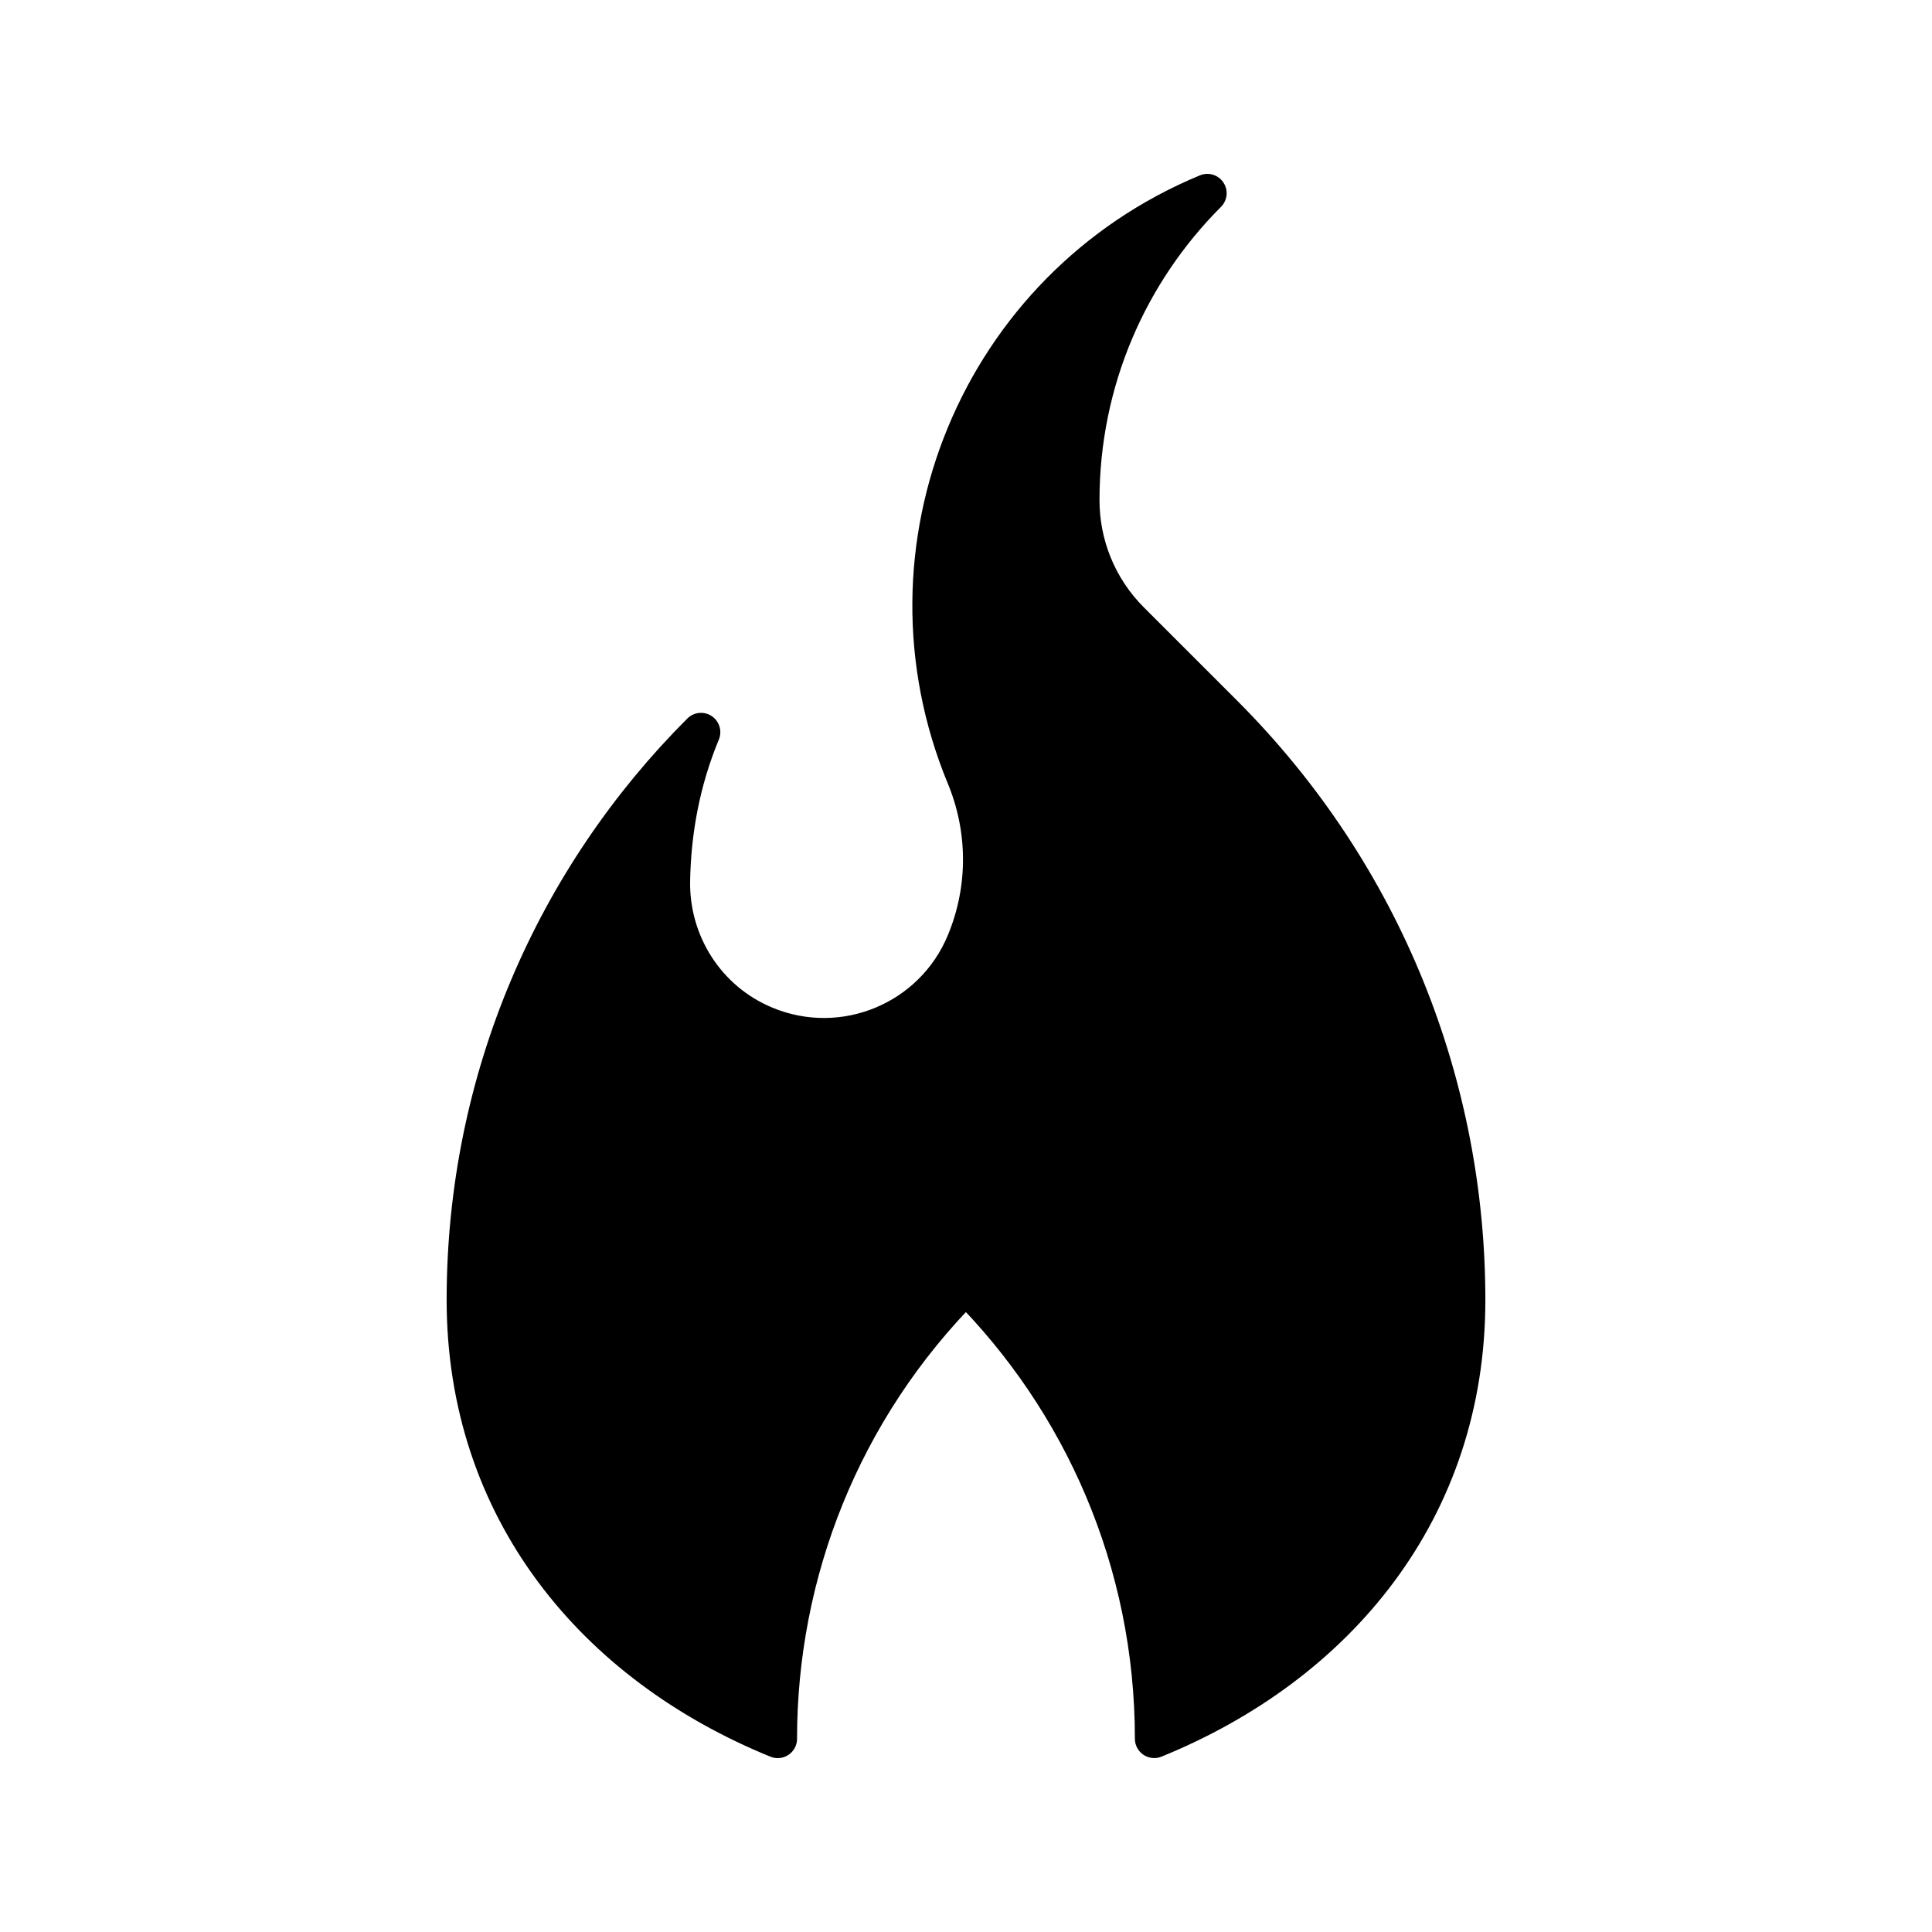 <?xml version="1.0" encoding="utf-8"?>
<!-- Generator: Adobe Illustrator 16.0.0, SVG Export Plug-In . SVG Version: 6.00 Build 0)  -->
<!DOCTYPE svg PUBLIC "-//W3C//DTD SVG 1.0//EN" "http://www.w3.org/TR/2001/REC-SVG-20010904/DTD/svg10.dtd">
<svg version="1.0" id="Layer_1" xmlns="http://www.w3.org/2000/svg" xmlns:xlink="http://www.w3.org/1999/xlink" x="0px" y="0px"
	 width="100px" height="100px" viewBox="0 0 100 100" enable-background="new 0 0 100 100" xml:space="preserve">
<path stroke="#000000" stroke-width="2" stroke-linecap="round" stroke-linejoin="round" stroke-miterlimit="10" d="M49.999,66.471
	C43.501,72.967,40.254,81.48,40.255,90c-9.463-3.852-16.137-11.873-16.137-22.717c0-11.479,4.64-21.864,12.166-29.386
	c-1.048,2.524-1.521,5.136-1.563,7.71c-0.053,3.165,1.785,6.194,4.886,7.477c4.057,1.68,8.703-0.247,10.38-4.301
	c1.187-2.864,1.1-5.941,0-8.599C45.105,28.399,50.702,14.881,62.491,10c-4.066,4.07-6.579,9.682-6.581,15.888
	c0,2.27,0.865,4.535,2.597,6.265l4.813,4.812c8.373,8.375,12.562,19.342,12.562,30.319c0.002,10.844-6.677,18.864-16.14,22.713
	c0-9.187-3.725-17.506-9.749-23.524h0.006V66.471z"/>
</svg>

